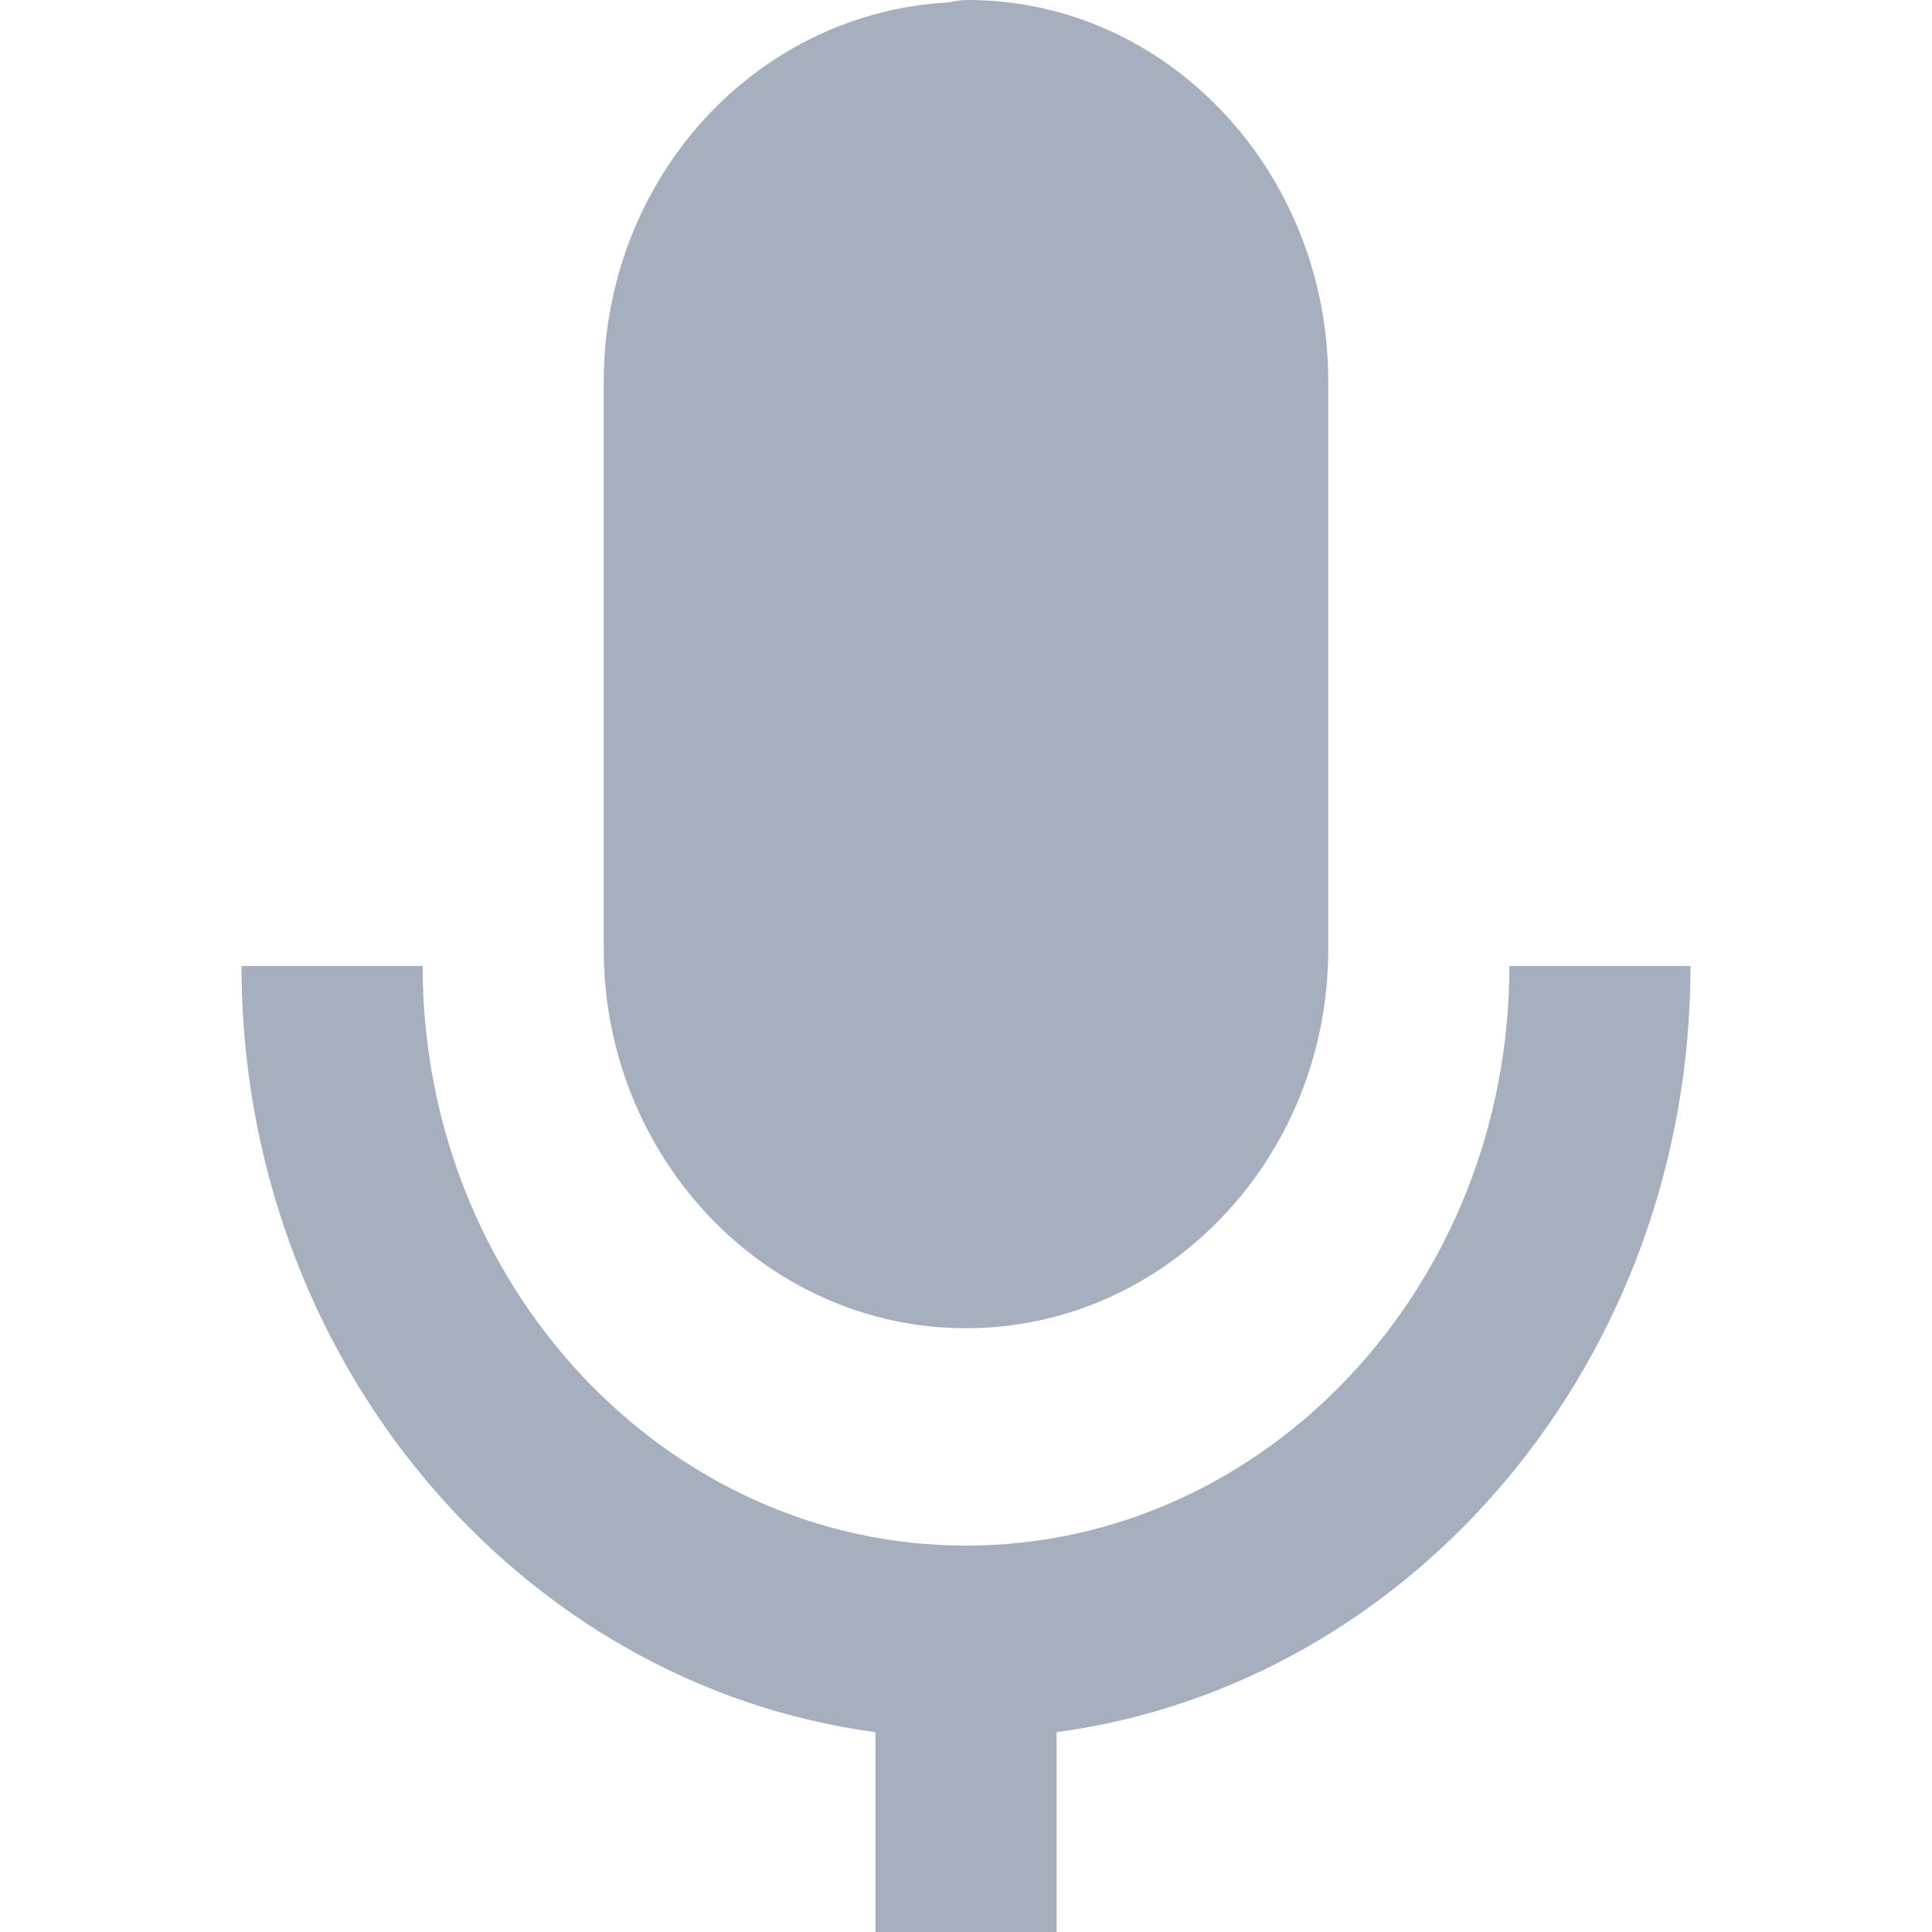 <svg width="16" height="16" viewBox="0 0 16 16" fill="none" xmlns="http://www.w3.org/2000/svg">
<path d="M8 11C9.655 11 11 9.593 11 7.862V3.155C11 1.415 9.661 0 8.016 0C7.963 0 7.91 0.007 7.859 0.02C7.089 0.059 6.363 0.406 5.831 0.989C5.298 1.573 5.001 2.348 5 3.155V7.862C5 9.593 6.346 11 8 11Z" fill="#A5AFBE"/>
<path d="M7.25 14.345V16H8.75V14.345C11.704 13.949 14 11.258 14 8H12.5C12.5 10.647 10.482 12.8 8 12.8C5.518 12.8 3.5 10.647 3.5 8H2C2 11.258 4.296 13.949 7.25 14.345Z" fill="#A5AFBE"/>
</svg>
